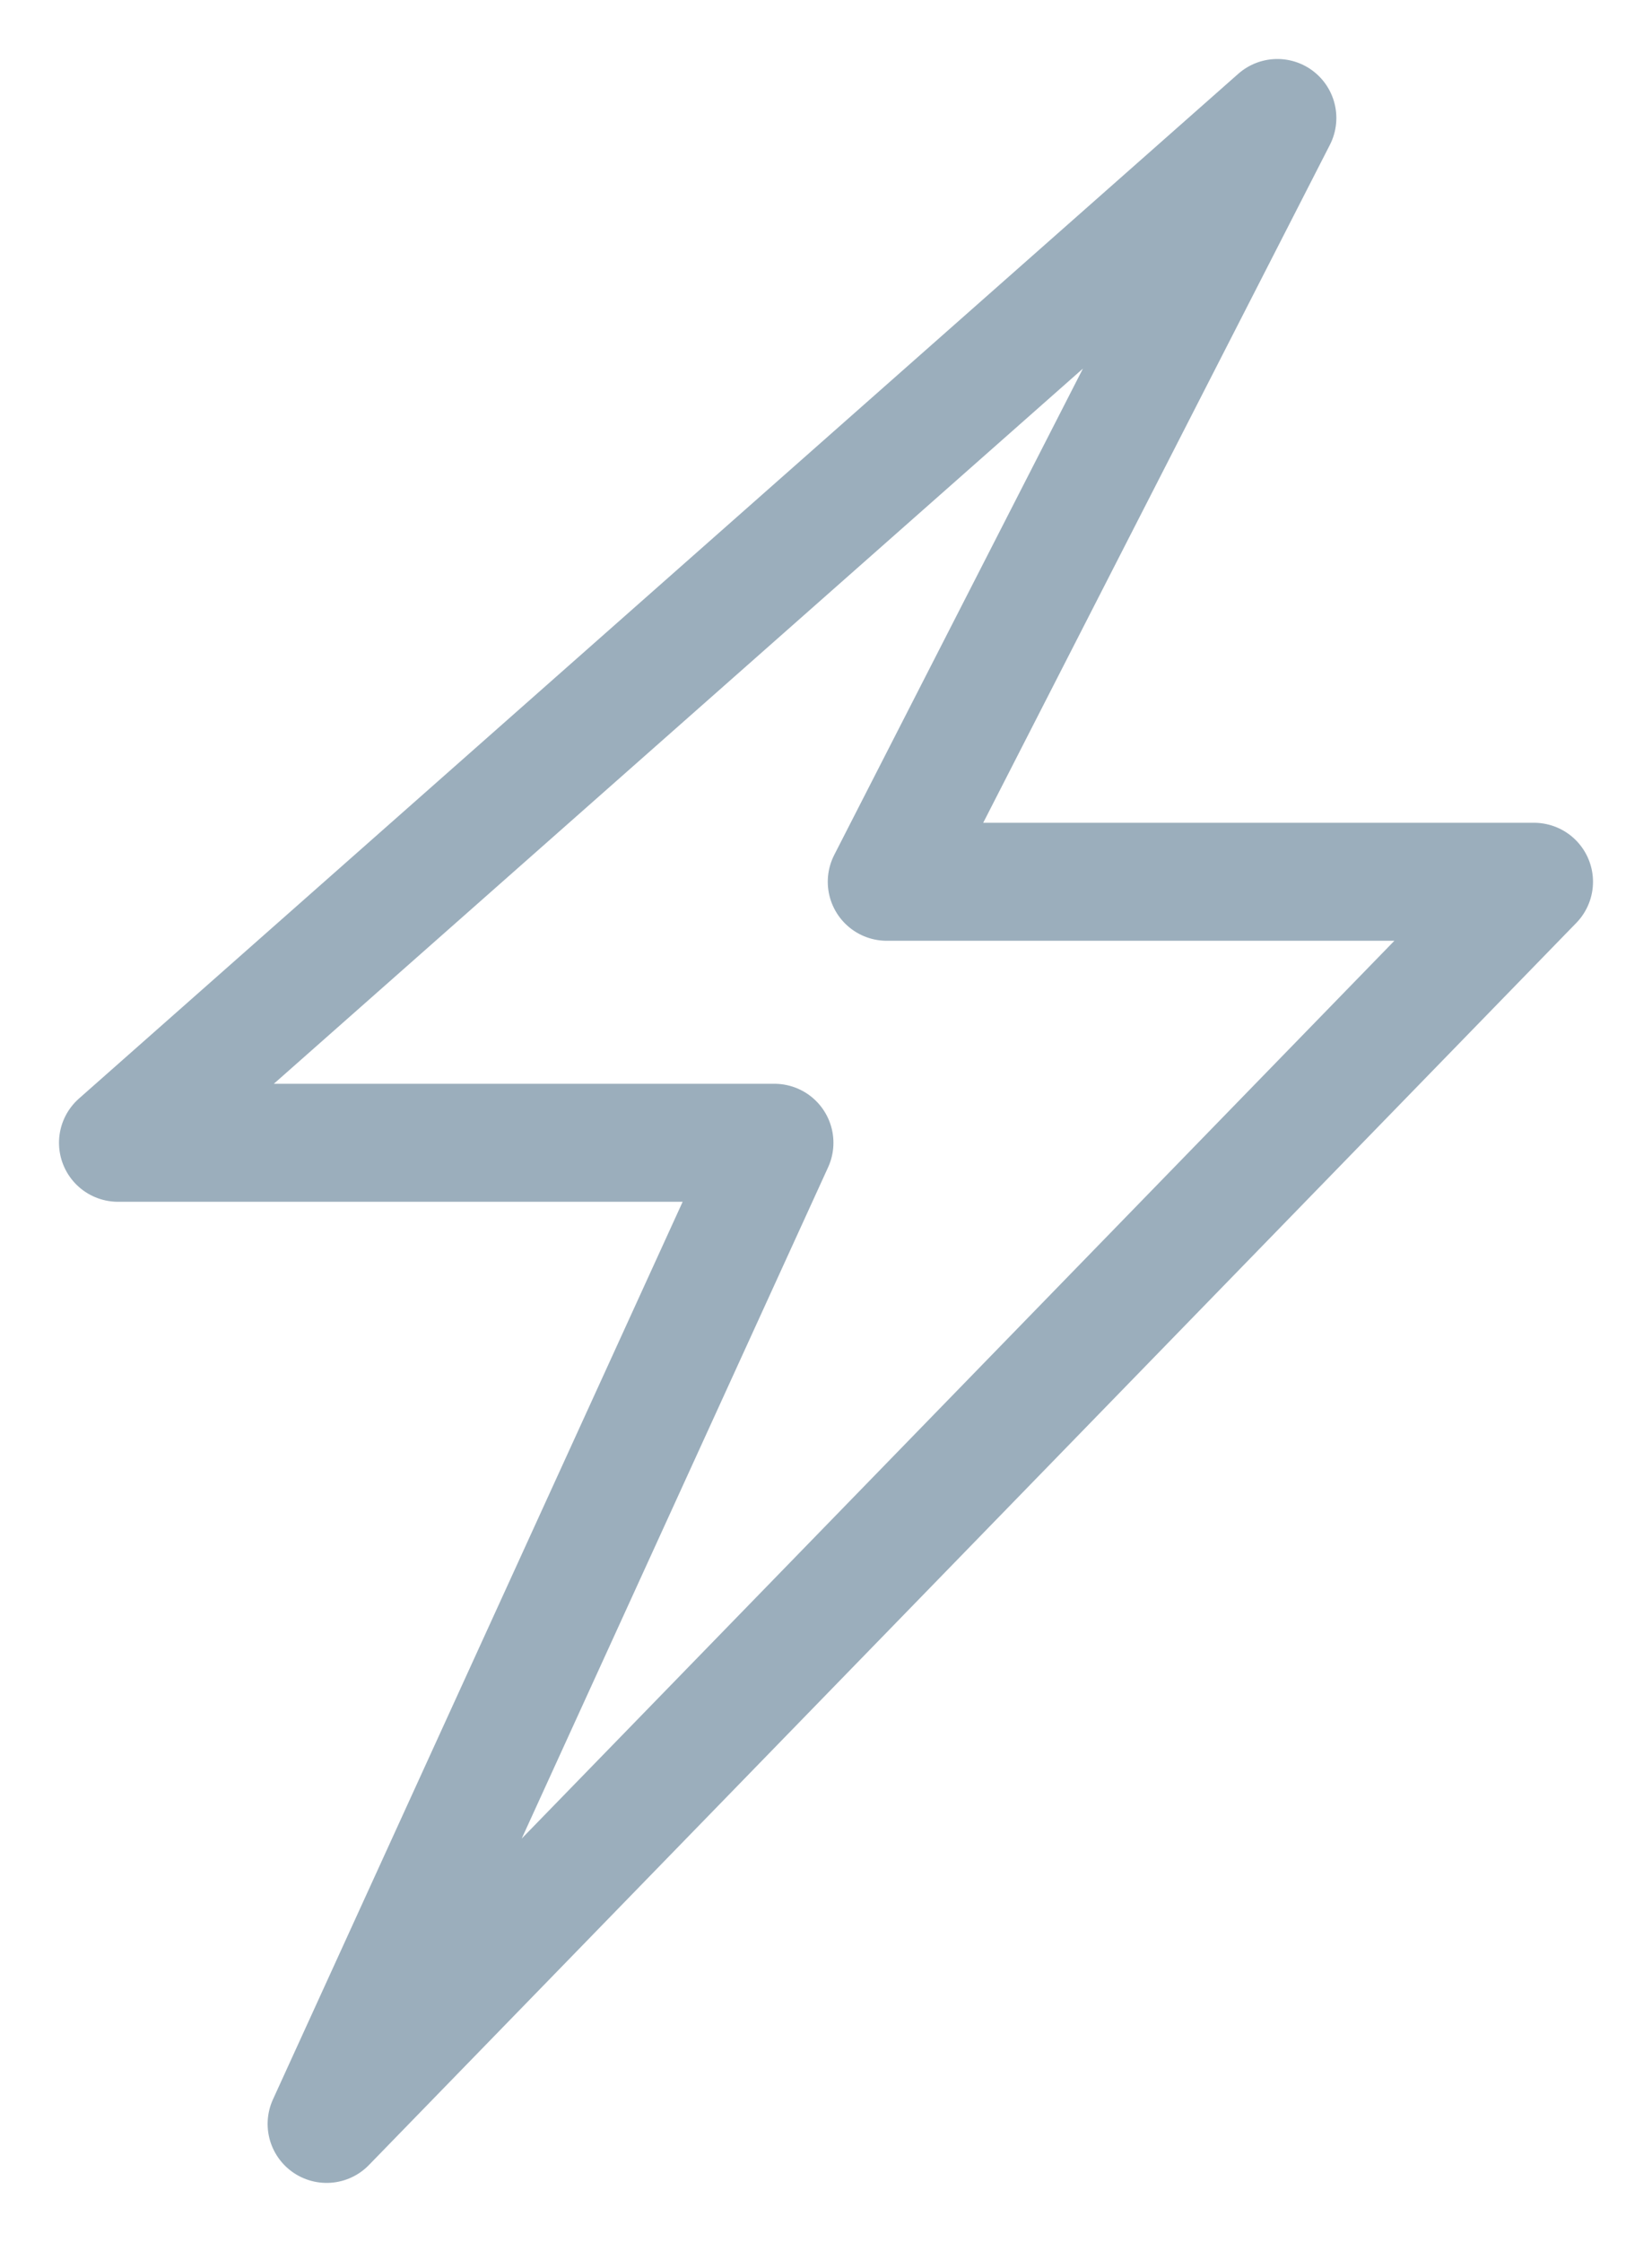 <svg width="14" height="19" viewBox="0 0 14 19" fill="none" xmlns="http://www.w3.org/2000/svg">
<path d="M10.825 1L1 9.685H6.563L2.768 18L13 7.473H7.515L10.825 1Z" stroke="#9BAEBC" stroke-linecap="round" stroke-linejoin="round"/>
</svg>
